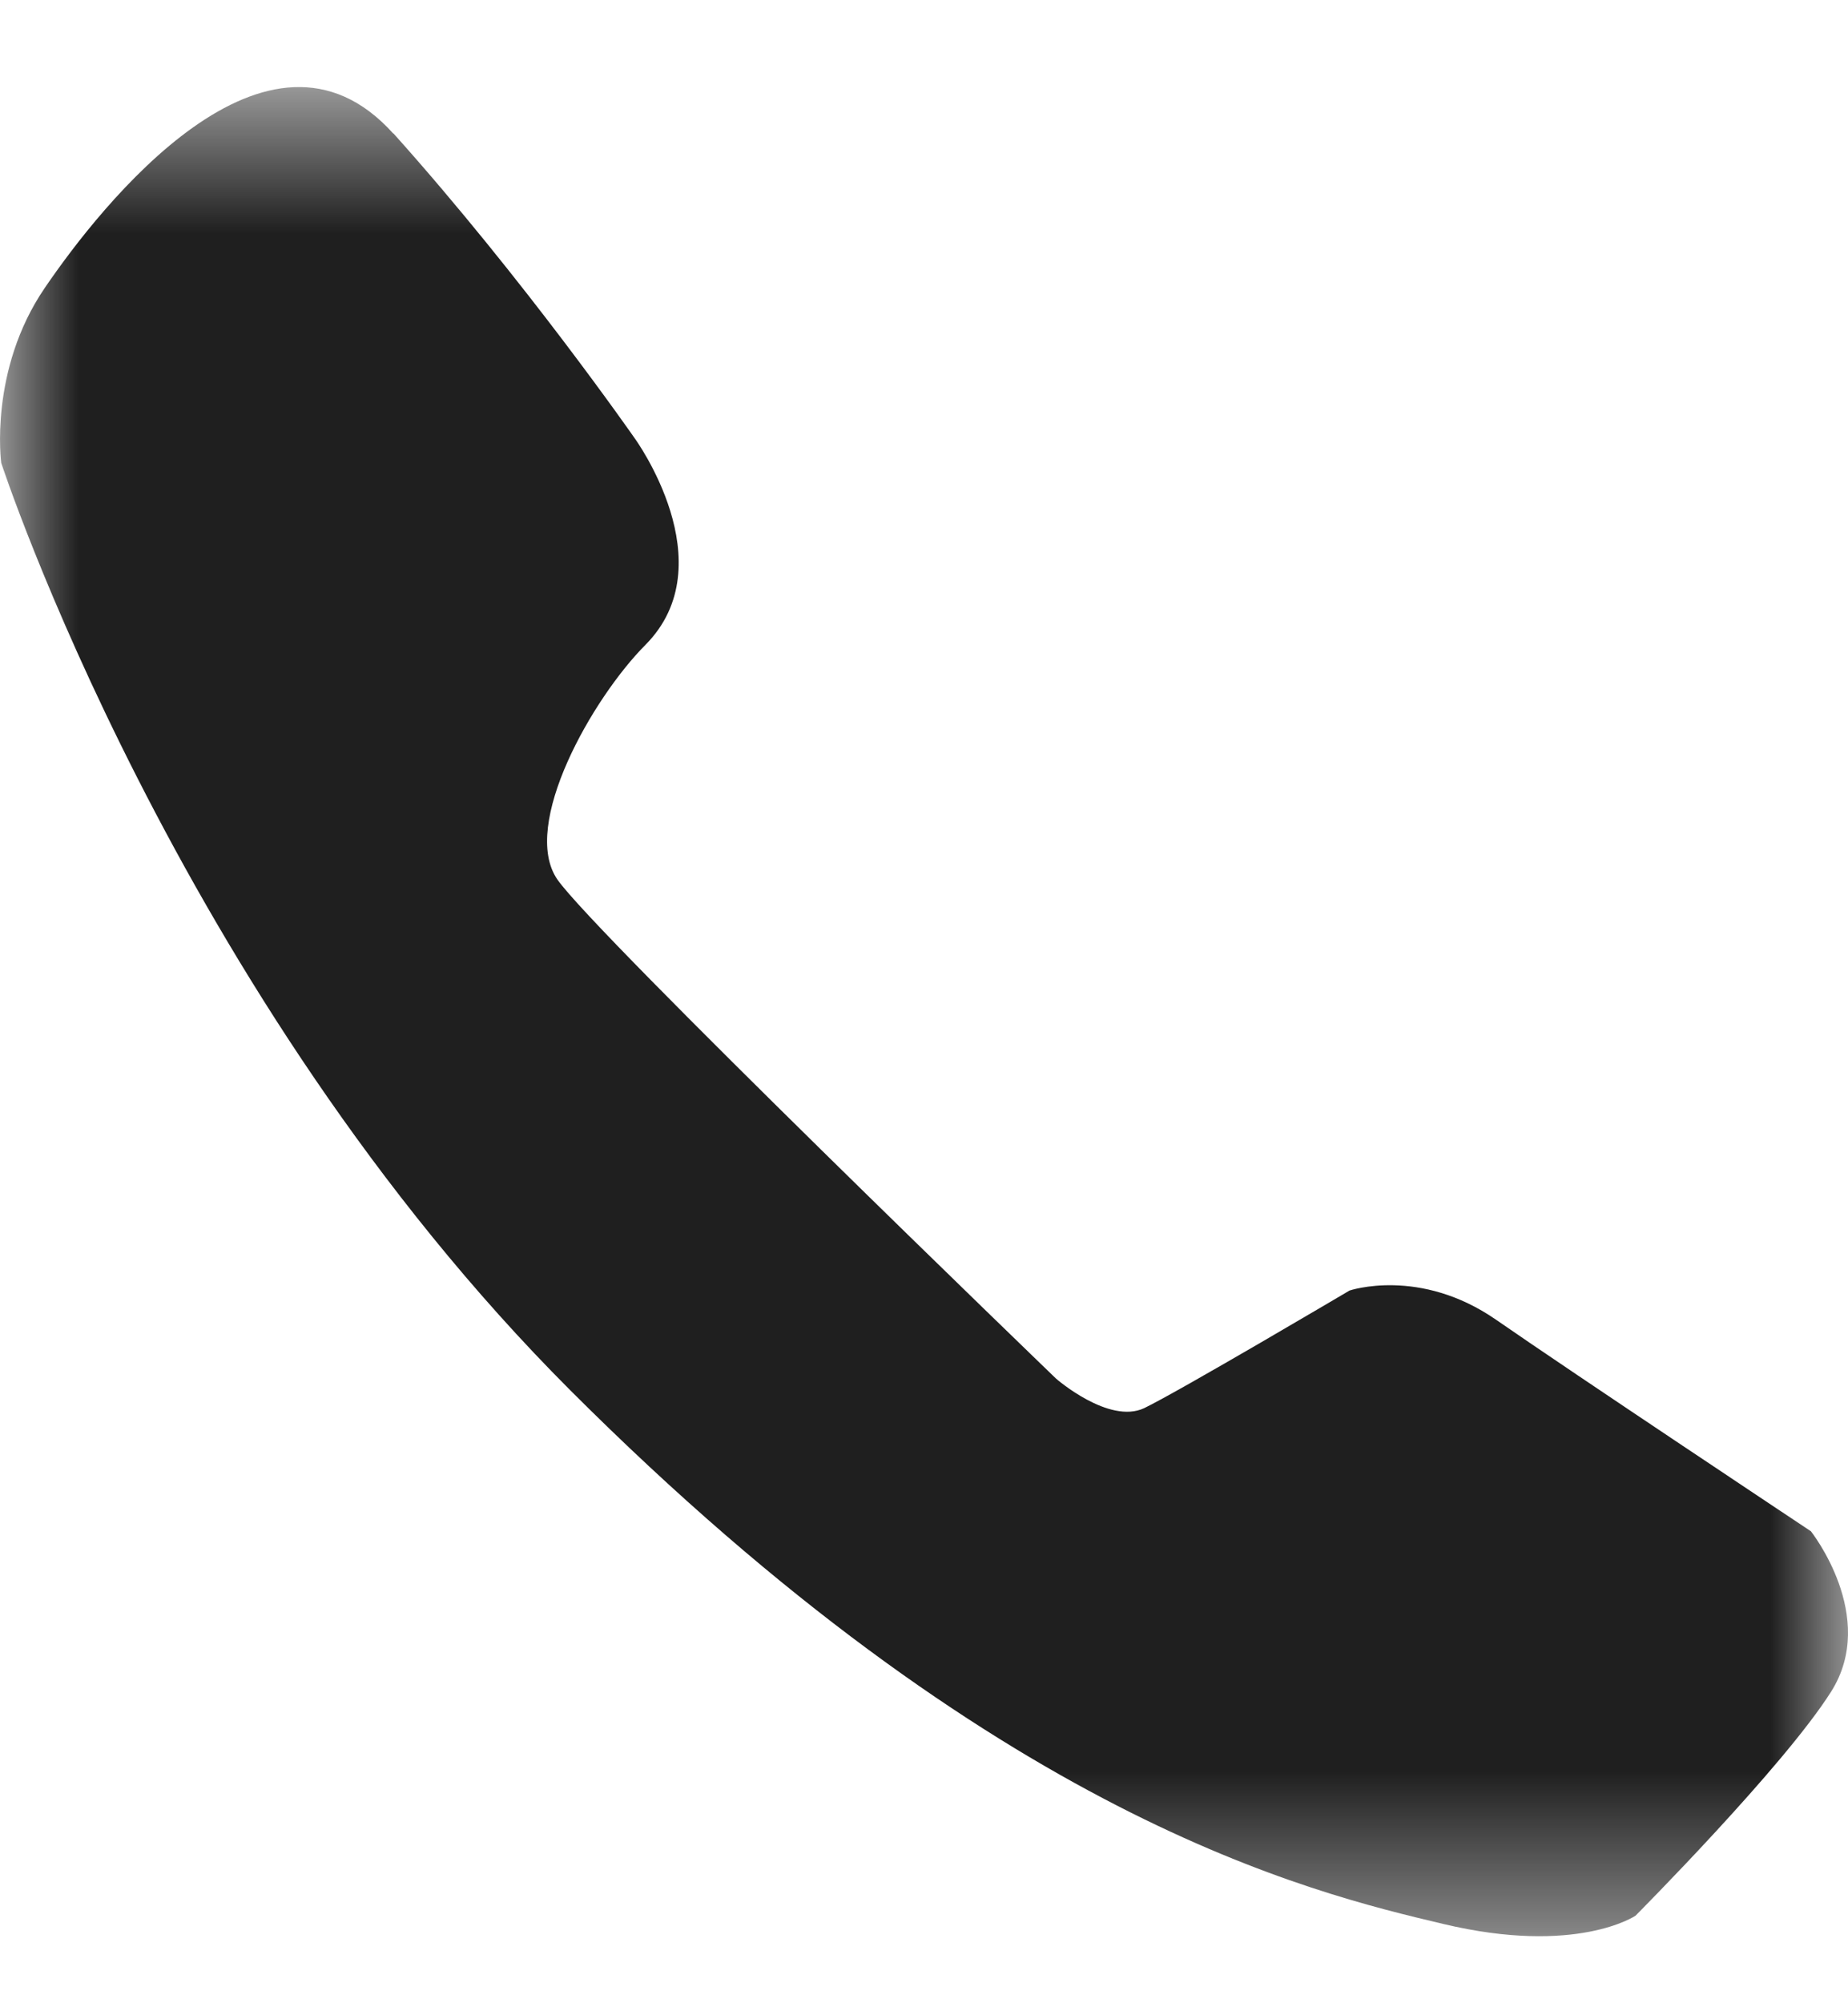 <?xml version="1.0" encoding="UTF-8"?>
<svg width="12px" height="13px" viewBox="0 0 12 13" version="1.1" xmlns="http://www.w3.org/2000/svg" xmlns:xlink="http://www.w3.org/1999/xlink">
    <!-- Generator: Sketch 59.1 (86144) - https://sketch.com -->
    <title>Untitled</title>
    <desc>Created with Sketch.</desc>
    <defs>
        <polygon id="path-1" points="0 0.565 12 0.565 12 12.565 0 12.565"></polygon>
    </defs>
    <g id="Page-1" stroke="none" stroke-width="1" fill="none" fill-rule="evenodd">
        <g id="Group">
            <mask id="mask-2" fill="white">
                <use xlink:href="#path-1"></use>
            </mask>
            <g id="path-1"></g>
            <path d="M2.555,0.866 C3.405,1.814 4.122,2.845 4.122,2.845 C4.122,2.845 4.714,3.657 4.192,4.184 C3.847,4.53 3.377,5.355 3.619,5.707 C3.862,6.059 6.858,8.947 6.858,8.947 C6.858,8.947 7.201,9.246 7.43,9.138 C7.658,9.028 8.763,8.375 8.763,8.375 C8.763,8.375 9.219,8.22 9.717,8.566 C10.216,8.912 11.759,9.937 11.759,9.937 C11.759,9.937 12.198,10.49 11.891,10.977 C11.582,11.466 10.62,12.432 10.62,12.432 C10.62,12.432 10.237,12.692 9.37,12.485 C8.503,12.28 6.479,11.796 3.703,9.022 C1.137,6.456 0.008,3.004 0.008,3.004 C0.008,3.004 -0.074,2.402 0.291,1.868 C0.657,1.331 1.739,-0.039 2.554,0.867 L2.555,0.866 Z" id="Fill-1" fill="#1F1F1F" fill-rule="nonzero" mask="url(#mask-2)"></path>
        </g>
    </g>
</svg>